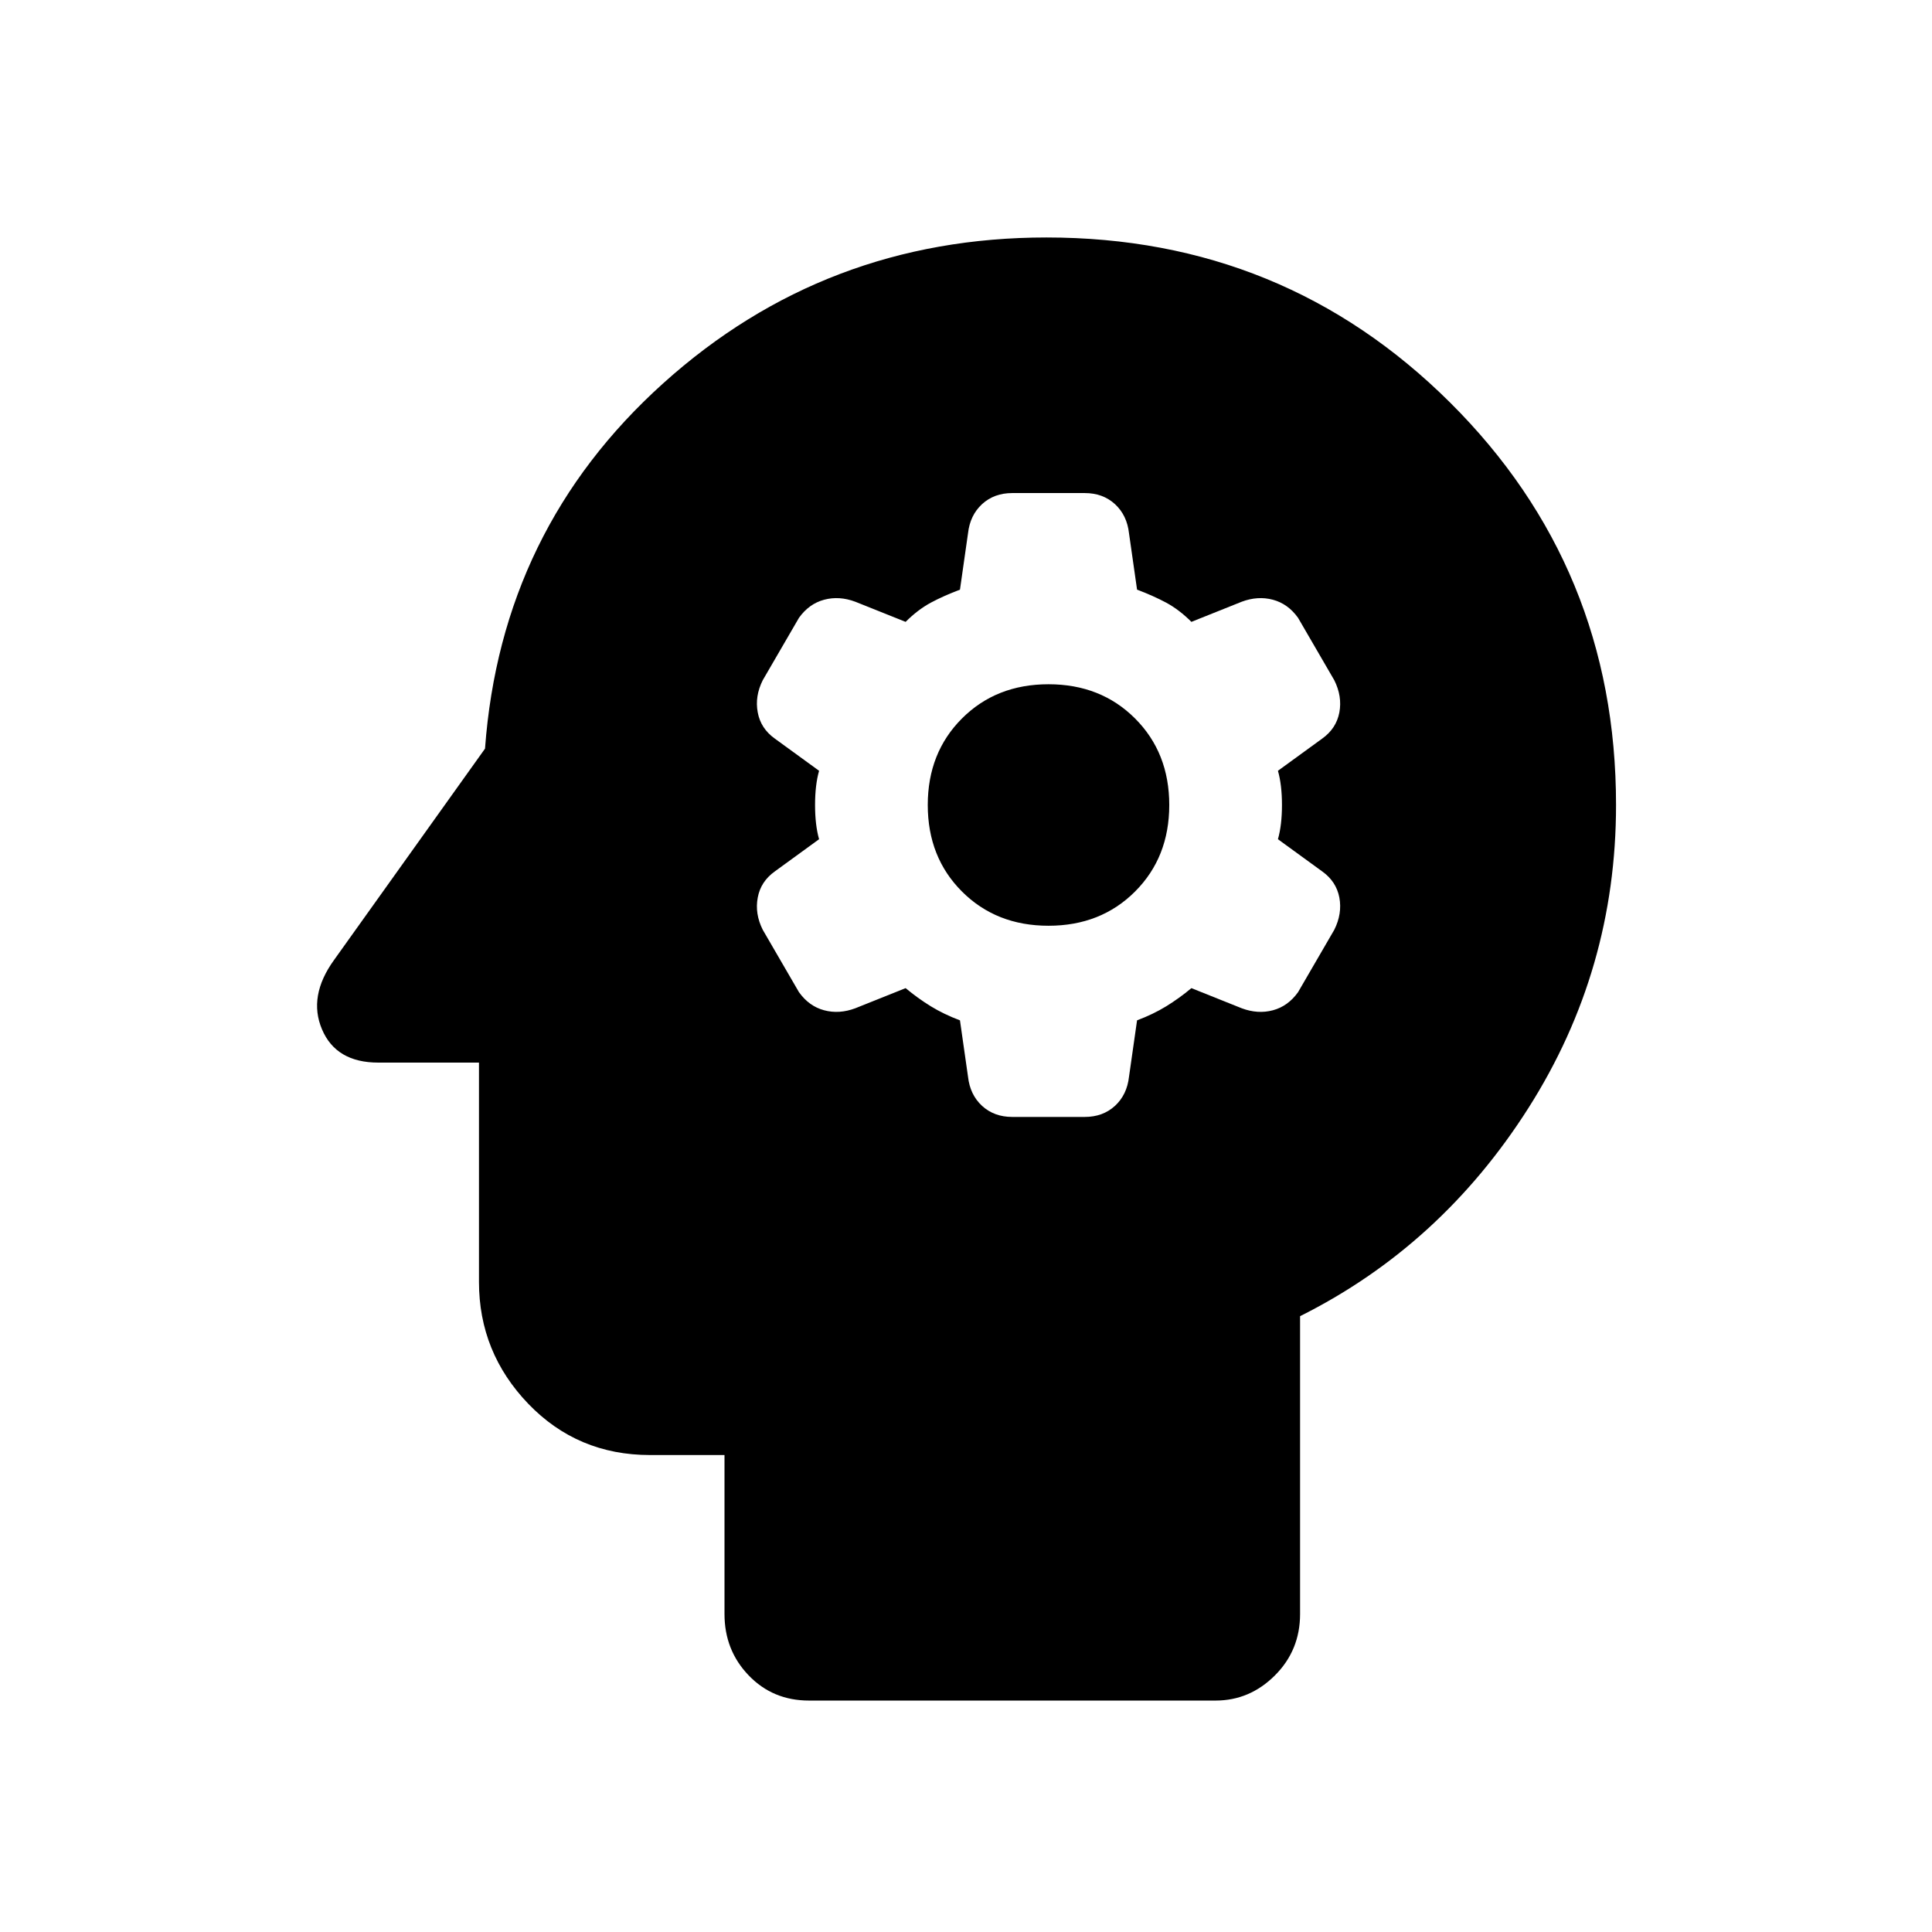 <svg xmlns="http://www.w3.org/2000/svg" height="24" width="24"><path d="M10.05 21.125Q9.6 21.125 9.3 20.812Q9 20.5 9 20.05V18.075H8.075Q7.175 18.075 6.562 17.438Q5.95 16.8 5.95 15.925V13.2H4.7Q4.175 13.2 4 12.787Q3.825 12.375 4.15 11.925L6.025 9.3Q6.225 6.575 8.238 4.762Q10.25 2.95 13 2.95Q15.95 2.95 18.013 5Q20.075 7.05 20.075 10Q20.075 12.05 18.988 13.762Q17.9 15.475 16.15 16.35V20.05Q16.15 20.5 15.838 20.812Q15.525 21.125 15.1 21.125ZM12.575 13.875H13.475Q13.7 13.875 13.85 13.738Q14 13.6 14.025 13.375L14.125 12.675Q14.325 12.6 14.488 12.5Q14.65 12.4 14.8 12.275L15.425 12.525Q15.625 12.6 15.812 12.55Q16 12.5 16.125 12.325L16.575 11.55Q16.675 11.35 16.638 11.15Q16.6 10.95 16.425 10.825L15.875 10.425Q15.925 10.25 15.925 10Q15.925 9.75 15.875 9.575L16.425 9.175Q16.6 9.05 16.638 8.85Q16.675 8.65 16.575 8.45L16.125 7.675Q16 7.5 15.812 7.45Q15.625 7.4 15.425 7.475L14.8 7.725Q14.65 7.575 14.488 7.487Q14.325 7.4 14.125 7.325L14.025 6.625Q14 6.4 13.85 6.262Q13.7 6.125 13.475 6.125H12.575Q12.35 6.125 12.2 6.262Q12.05 6.4 12.025 6.625L11.925 7.325Q11.725 7.4 11.562 7.487Q11.4 7.575 11.25 7.725L10.625 7.475Q10.425 7.4 10.238 7.45Q10.05 7.5 9.925 7.675L9.475 8.45Q9.375 8.65 9.413 8.85Q9.45 9.05 9.625 9.175L10.175 9.575Q10.125 9.75 10.125 10Q10.125 10.25 10.175 10.425L9.625 10.825Q9.45 10.95 9.413 11.15Q9.375 11.35 9.475 11.55L9.925 12.325Q10.05 12.5 10.238 12.55Q10.425 12.6 10.625 12.525L11.25 12.275Q11.4 12.4 11.562 12.5Q11.725 12.6 11.925 12.675L12.025 13.375Q12.05 13.6 12.2 13.738Q12.35 13.875 12.575 13.875ZM13.025 11.5Q12.375 11.5 11.95 11.075Q11.525 10.65 11.525 10Q11.525 9.35 11.95 8.925Q12.375 8.5 13.025 8.5Q13.675 8.5 14.1 8.925Q14.525 9.35 14.525 10Q14.525 10.65 14.1 11.075Q13.675 11.5 13.025 11.5Z"/></svg>